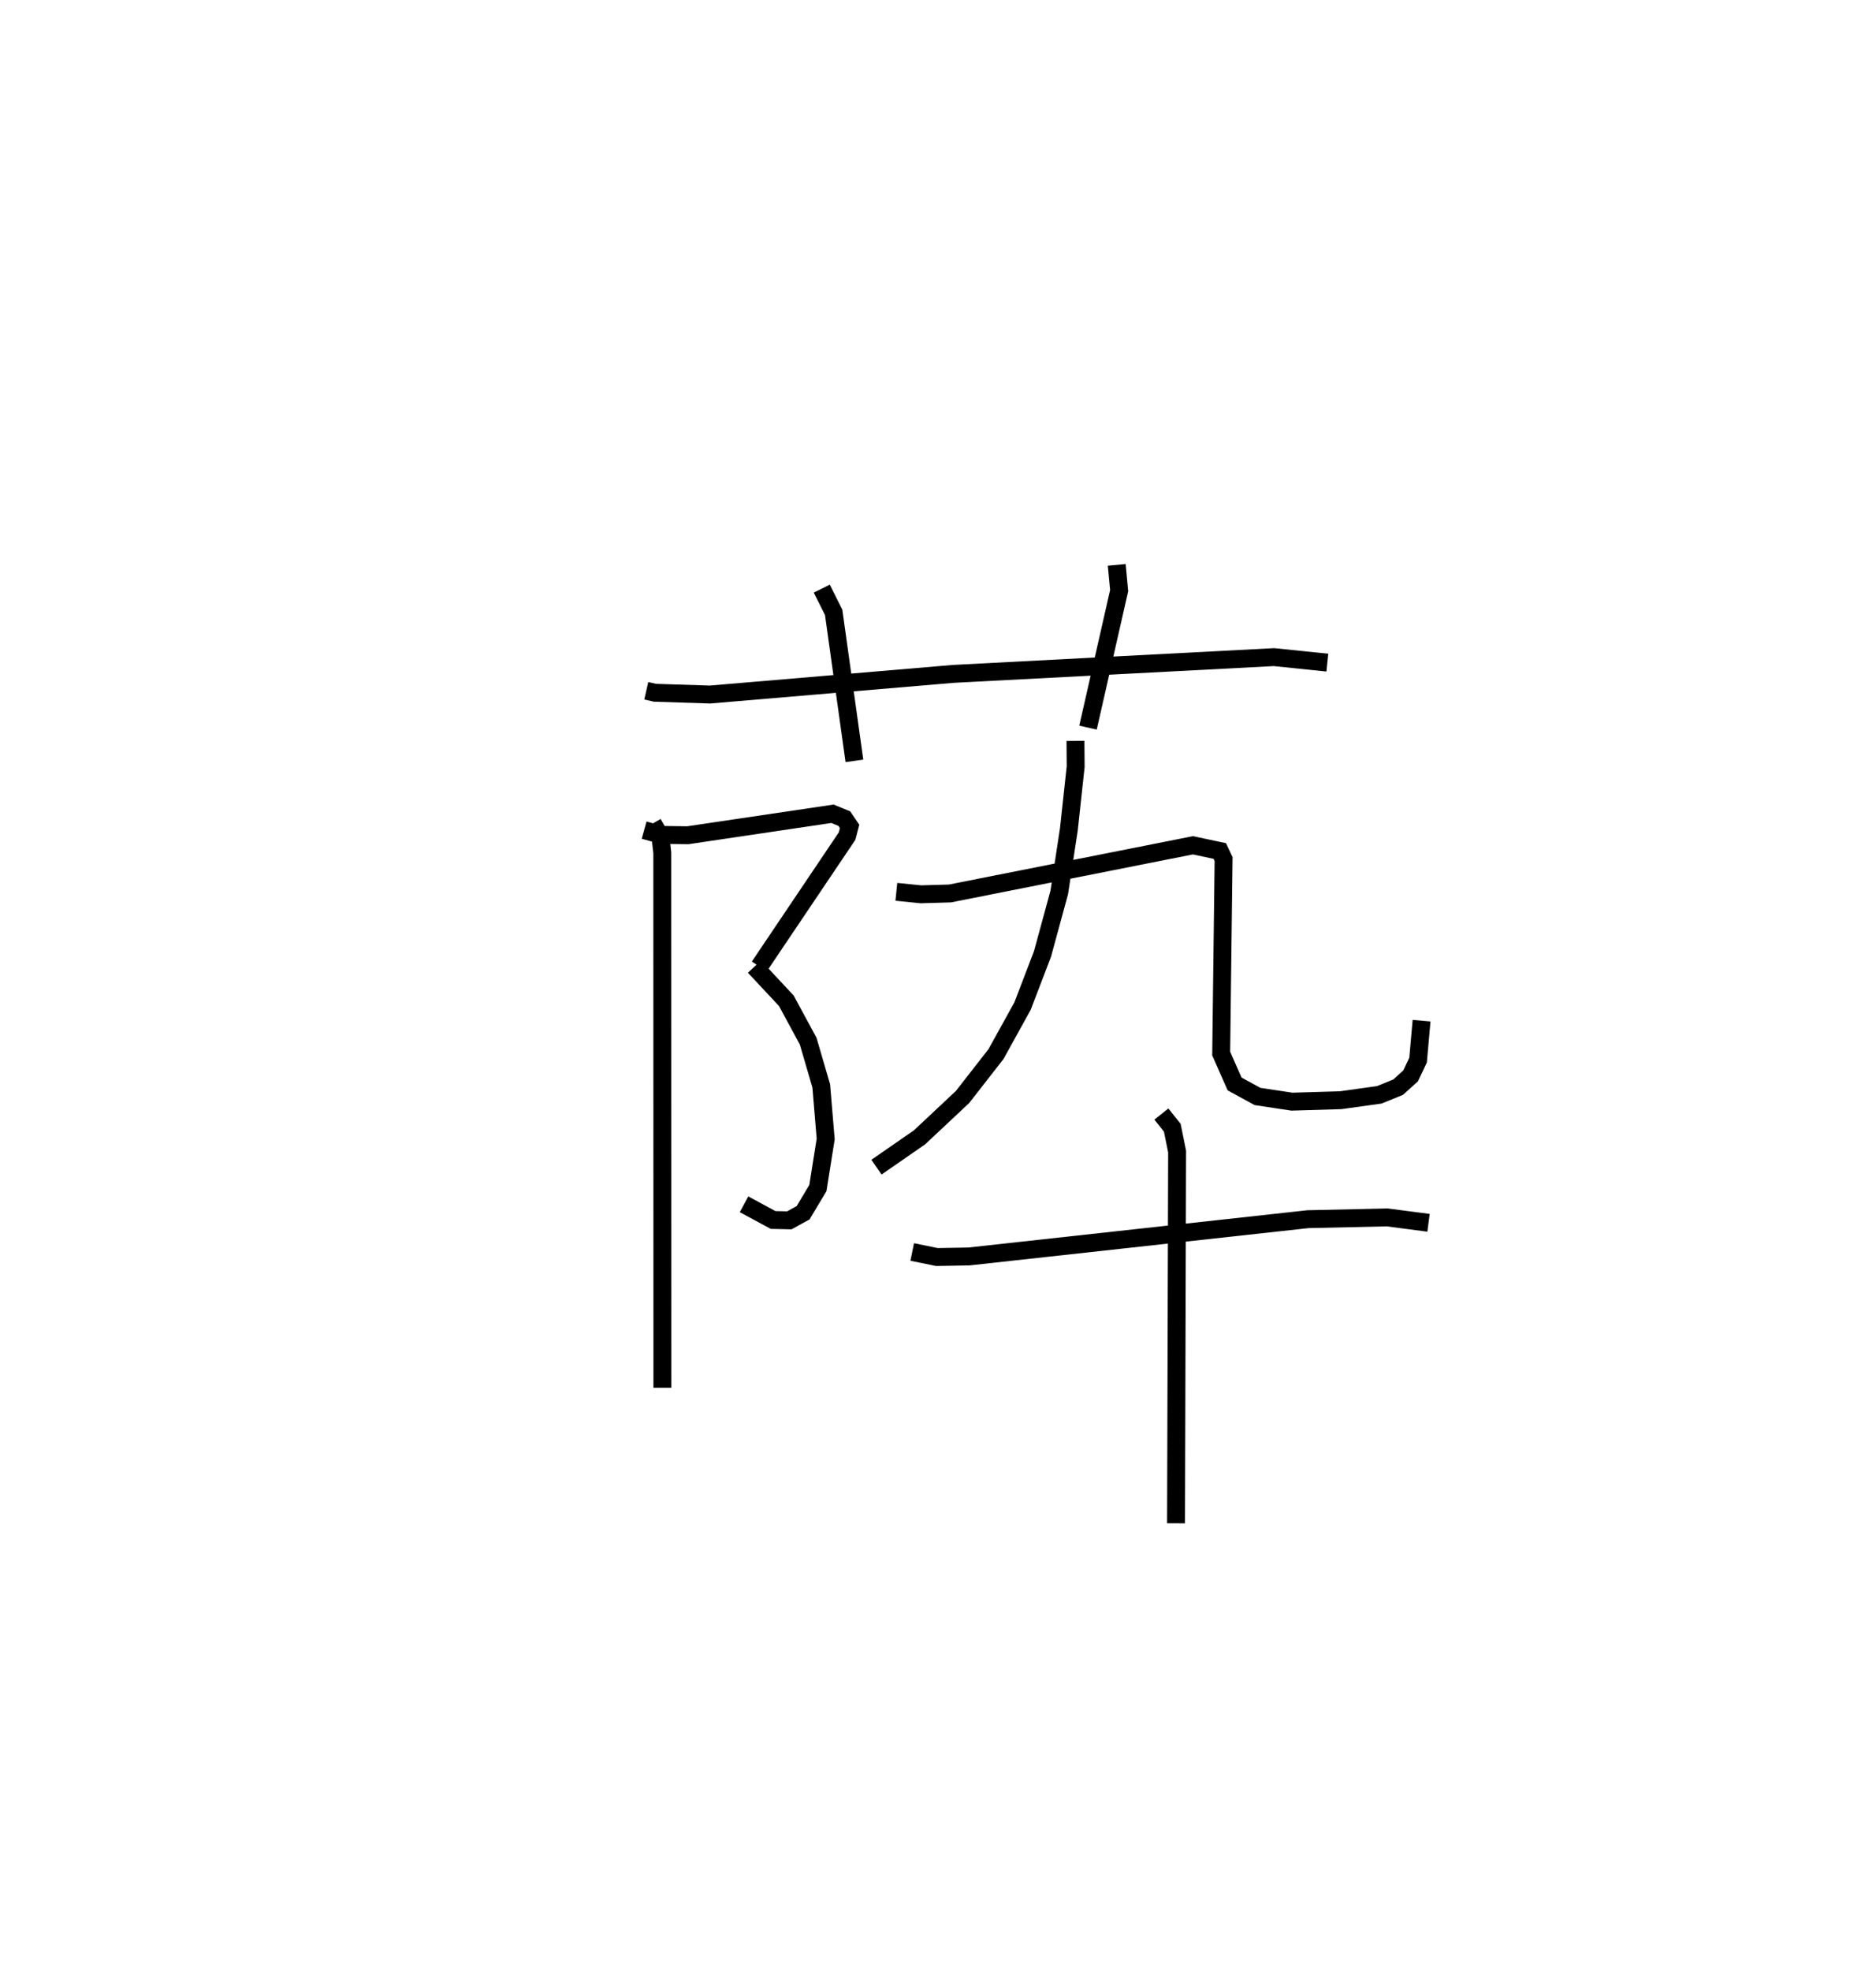 <?xml version="1.0" encoding="utf-8" ?>
<svg baseProfile="full" height="110.094" version="1.1" width="104.821" xmlns="http://www.w3.org/2000/svg" xmlns:ev="http://www.w3.org/2001/xml-events" xmlns:xlink="http://www.w3.org/1999/xlink"><defs /><rect fill="white" height="110.094" width="104.821" x="0" y="0" /><path d="M25,25 m0.0,0.0 m11.11,13.589 l0.487,0.11 3.071,0.099 l13.598,-1.153 17.918,-0.937 l2.981,0.308 m-28.248,-4.134 l0.664,1.327 1.159,8.294 m14.657,-10.949 l0.135,1.441 -1.74,7.652 m-24.801,5.726 l0.961,0.267 1.479,0.019 l8.084,-1.2 0.661,0.271 l0.296,0.434 -0.141,0.541 l-4.907,7.288 m-0.27,0.005 l1.781,1.905 1.223,2.261 l0.73,2.501 0.247,2.964 l-0.435,2.737 -0.826,1.381 l-0.771,0.424 -0.906,-0.02 l-1.624,-0.876 m-5.095,-21.274 l0.424,0.729 0.103,0.905 l0.006,29.892 m23.08,-36.139 l0.012,1.437 -0.38,3.502 l-0.537,3.526 -0.936,3.436 l-1.114,2.909 -1.485,2.686 l-1.869,2.396 -2.406,2.256 l-2.403,1.664 m1.111,-15.381 l1.373,0.139 1.624,-0.047 l13.576,-2.691 1.499,0.319 l0.212,0.451 -0.134,10.864 l0.749,1.698 1.281,0.699 l1.921,0.29 2.728,-0.081 l2.157,-0.301 1.049,-0.426 l0.698,-0.63 0.418,-0.882 l0.195,-2.204 m-28.46,12.922 l1.381,0.282 1.785,-0.032 l18.945,-2.083 4.427,-0.099 l2.311,0.301 m-14.927,-6.075 l0.61,0.765 0.269,1.331 l-0.06,20.764 " fill="none" stroke="black" stroke-width="1" /></svg>